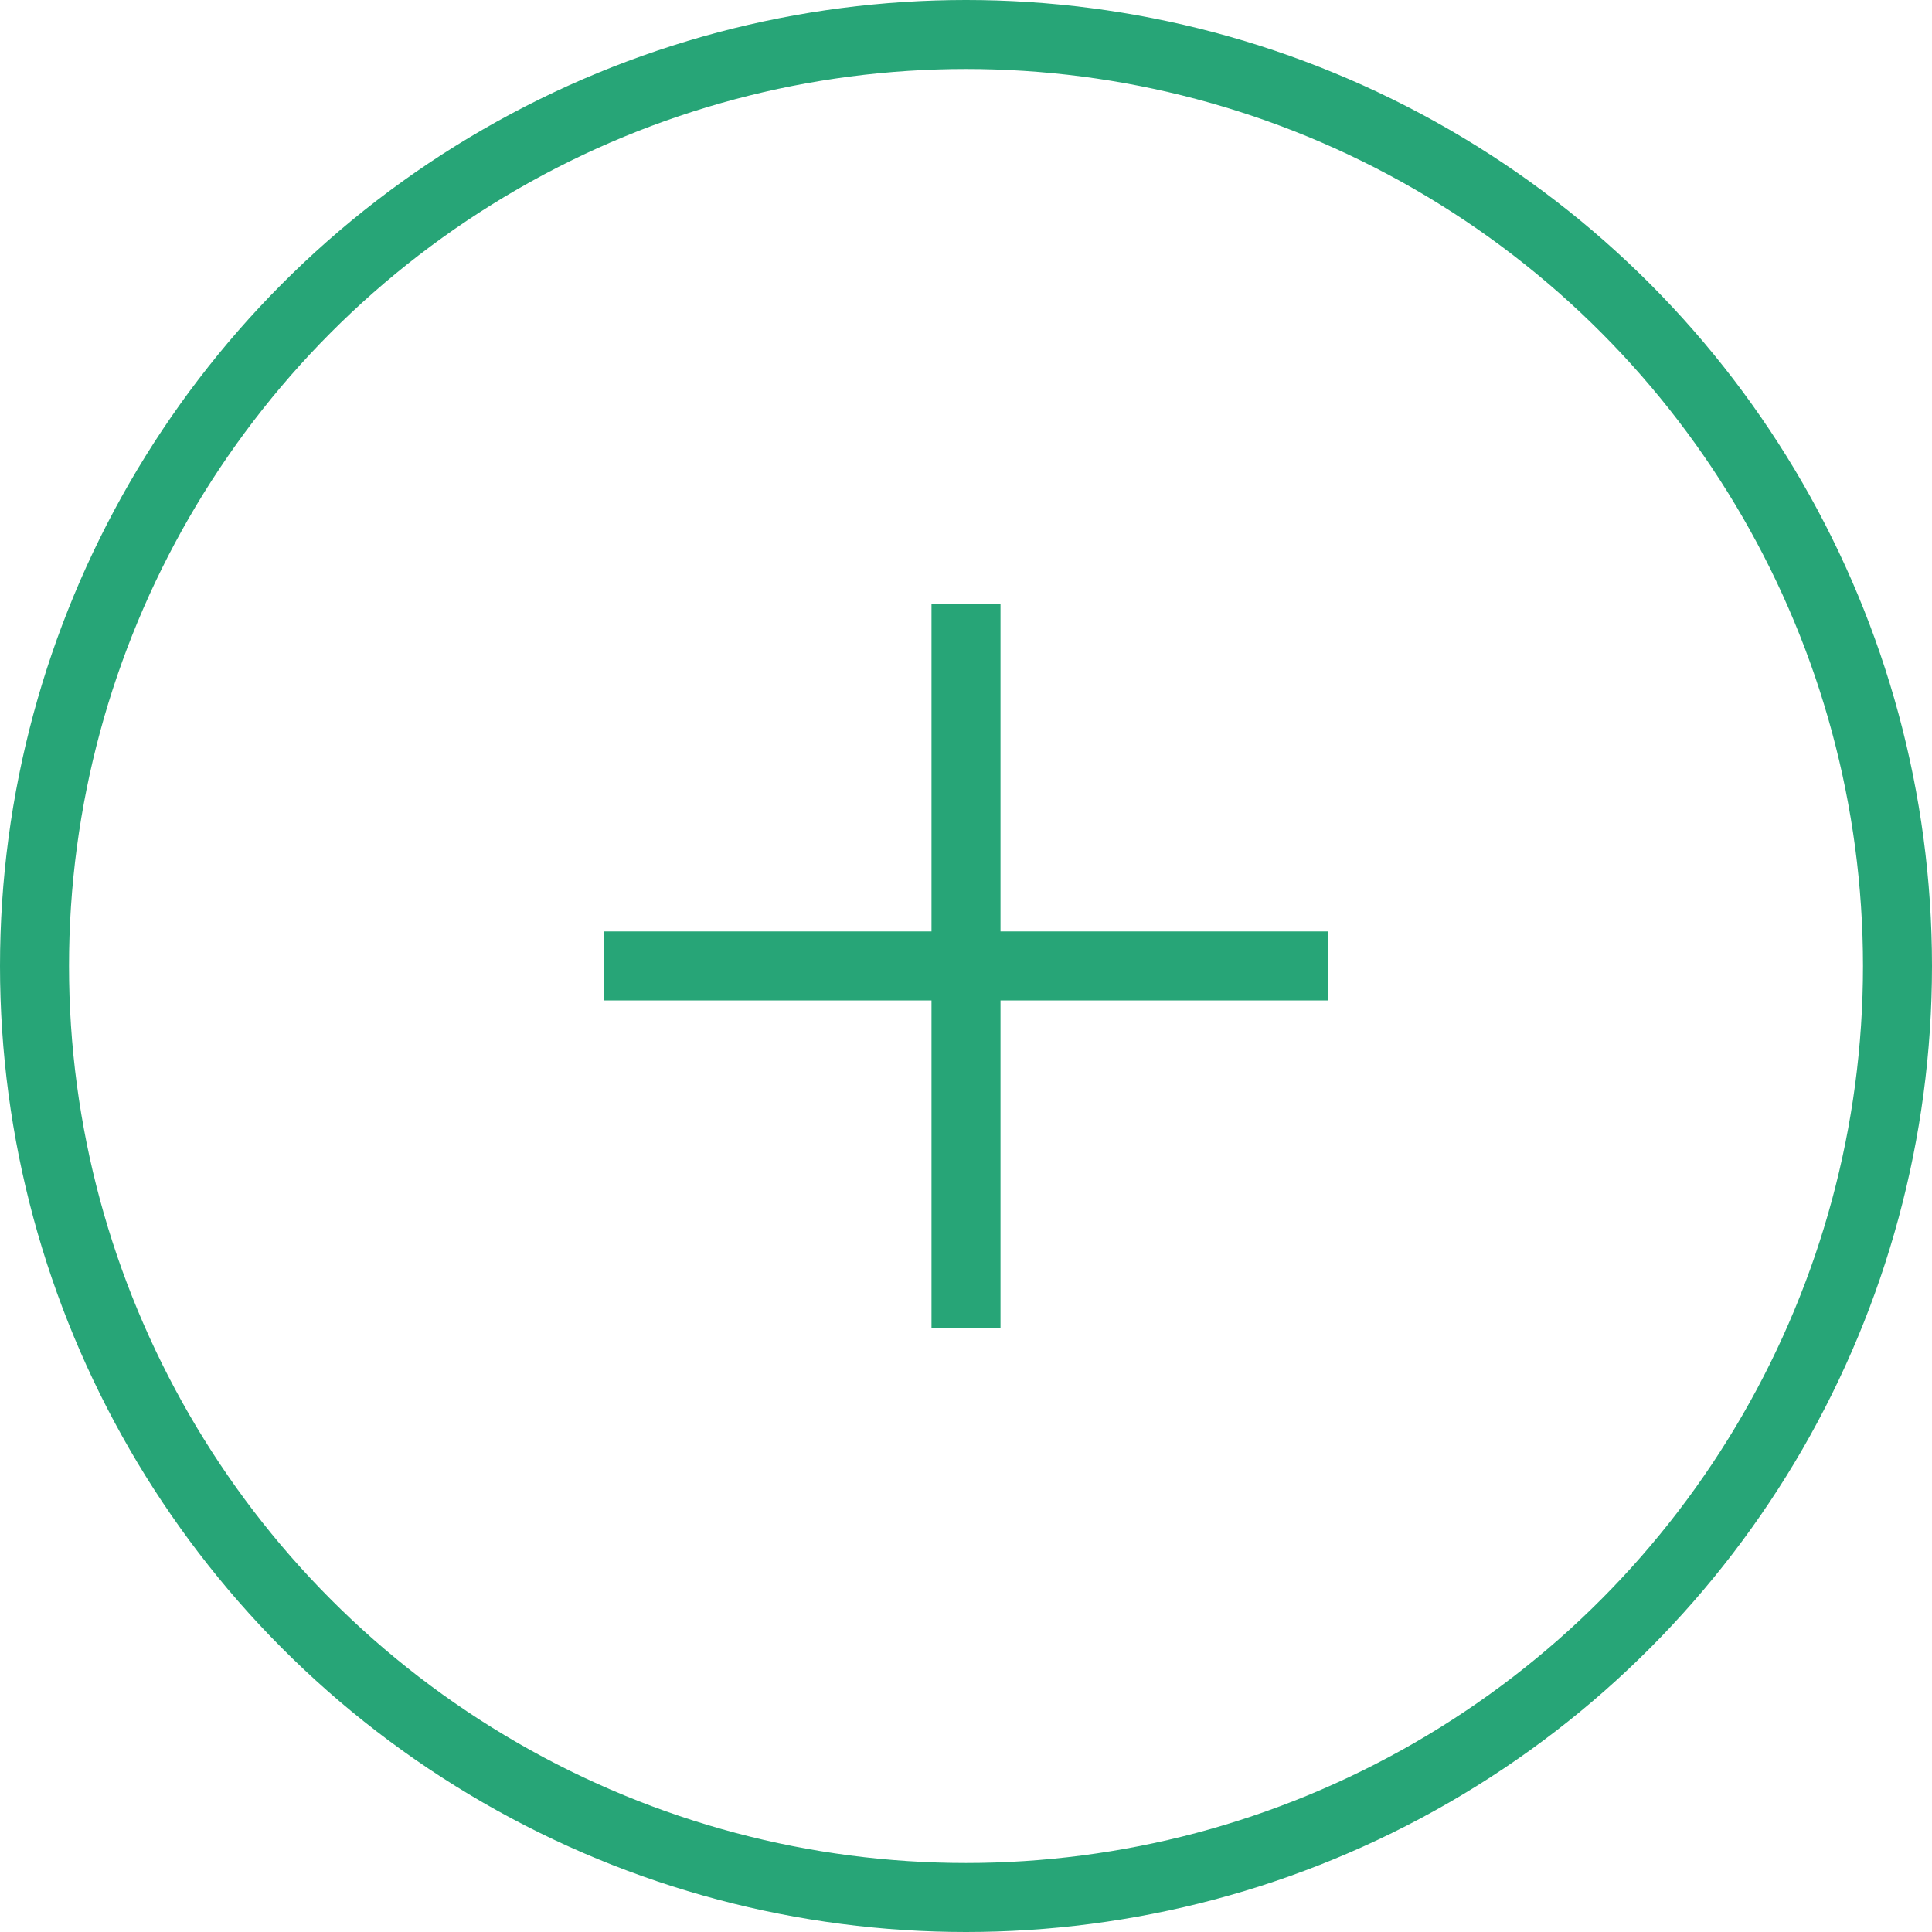 <svg width="28" height="28" viewBox="0 0 28 28" fill="none" xmlns="http://www.w3.org/2000/svg">
  <circle cx="14" cy="14" r="13.5" stroke="#27A577"/>
  <path d="M8.75 13.999H19.25" stroke="#27A577"/>
  <path d="M14 8.75V19.25" stroke="#27A577"/>
</svg>
